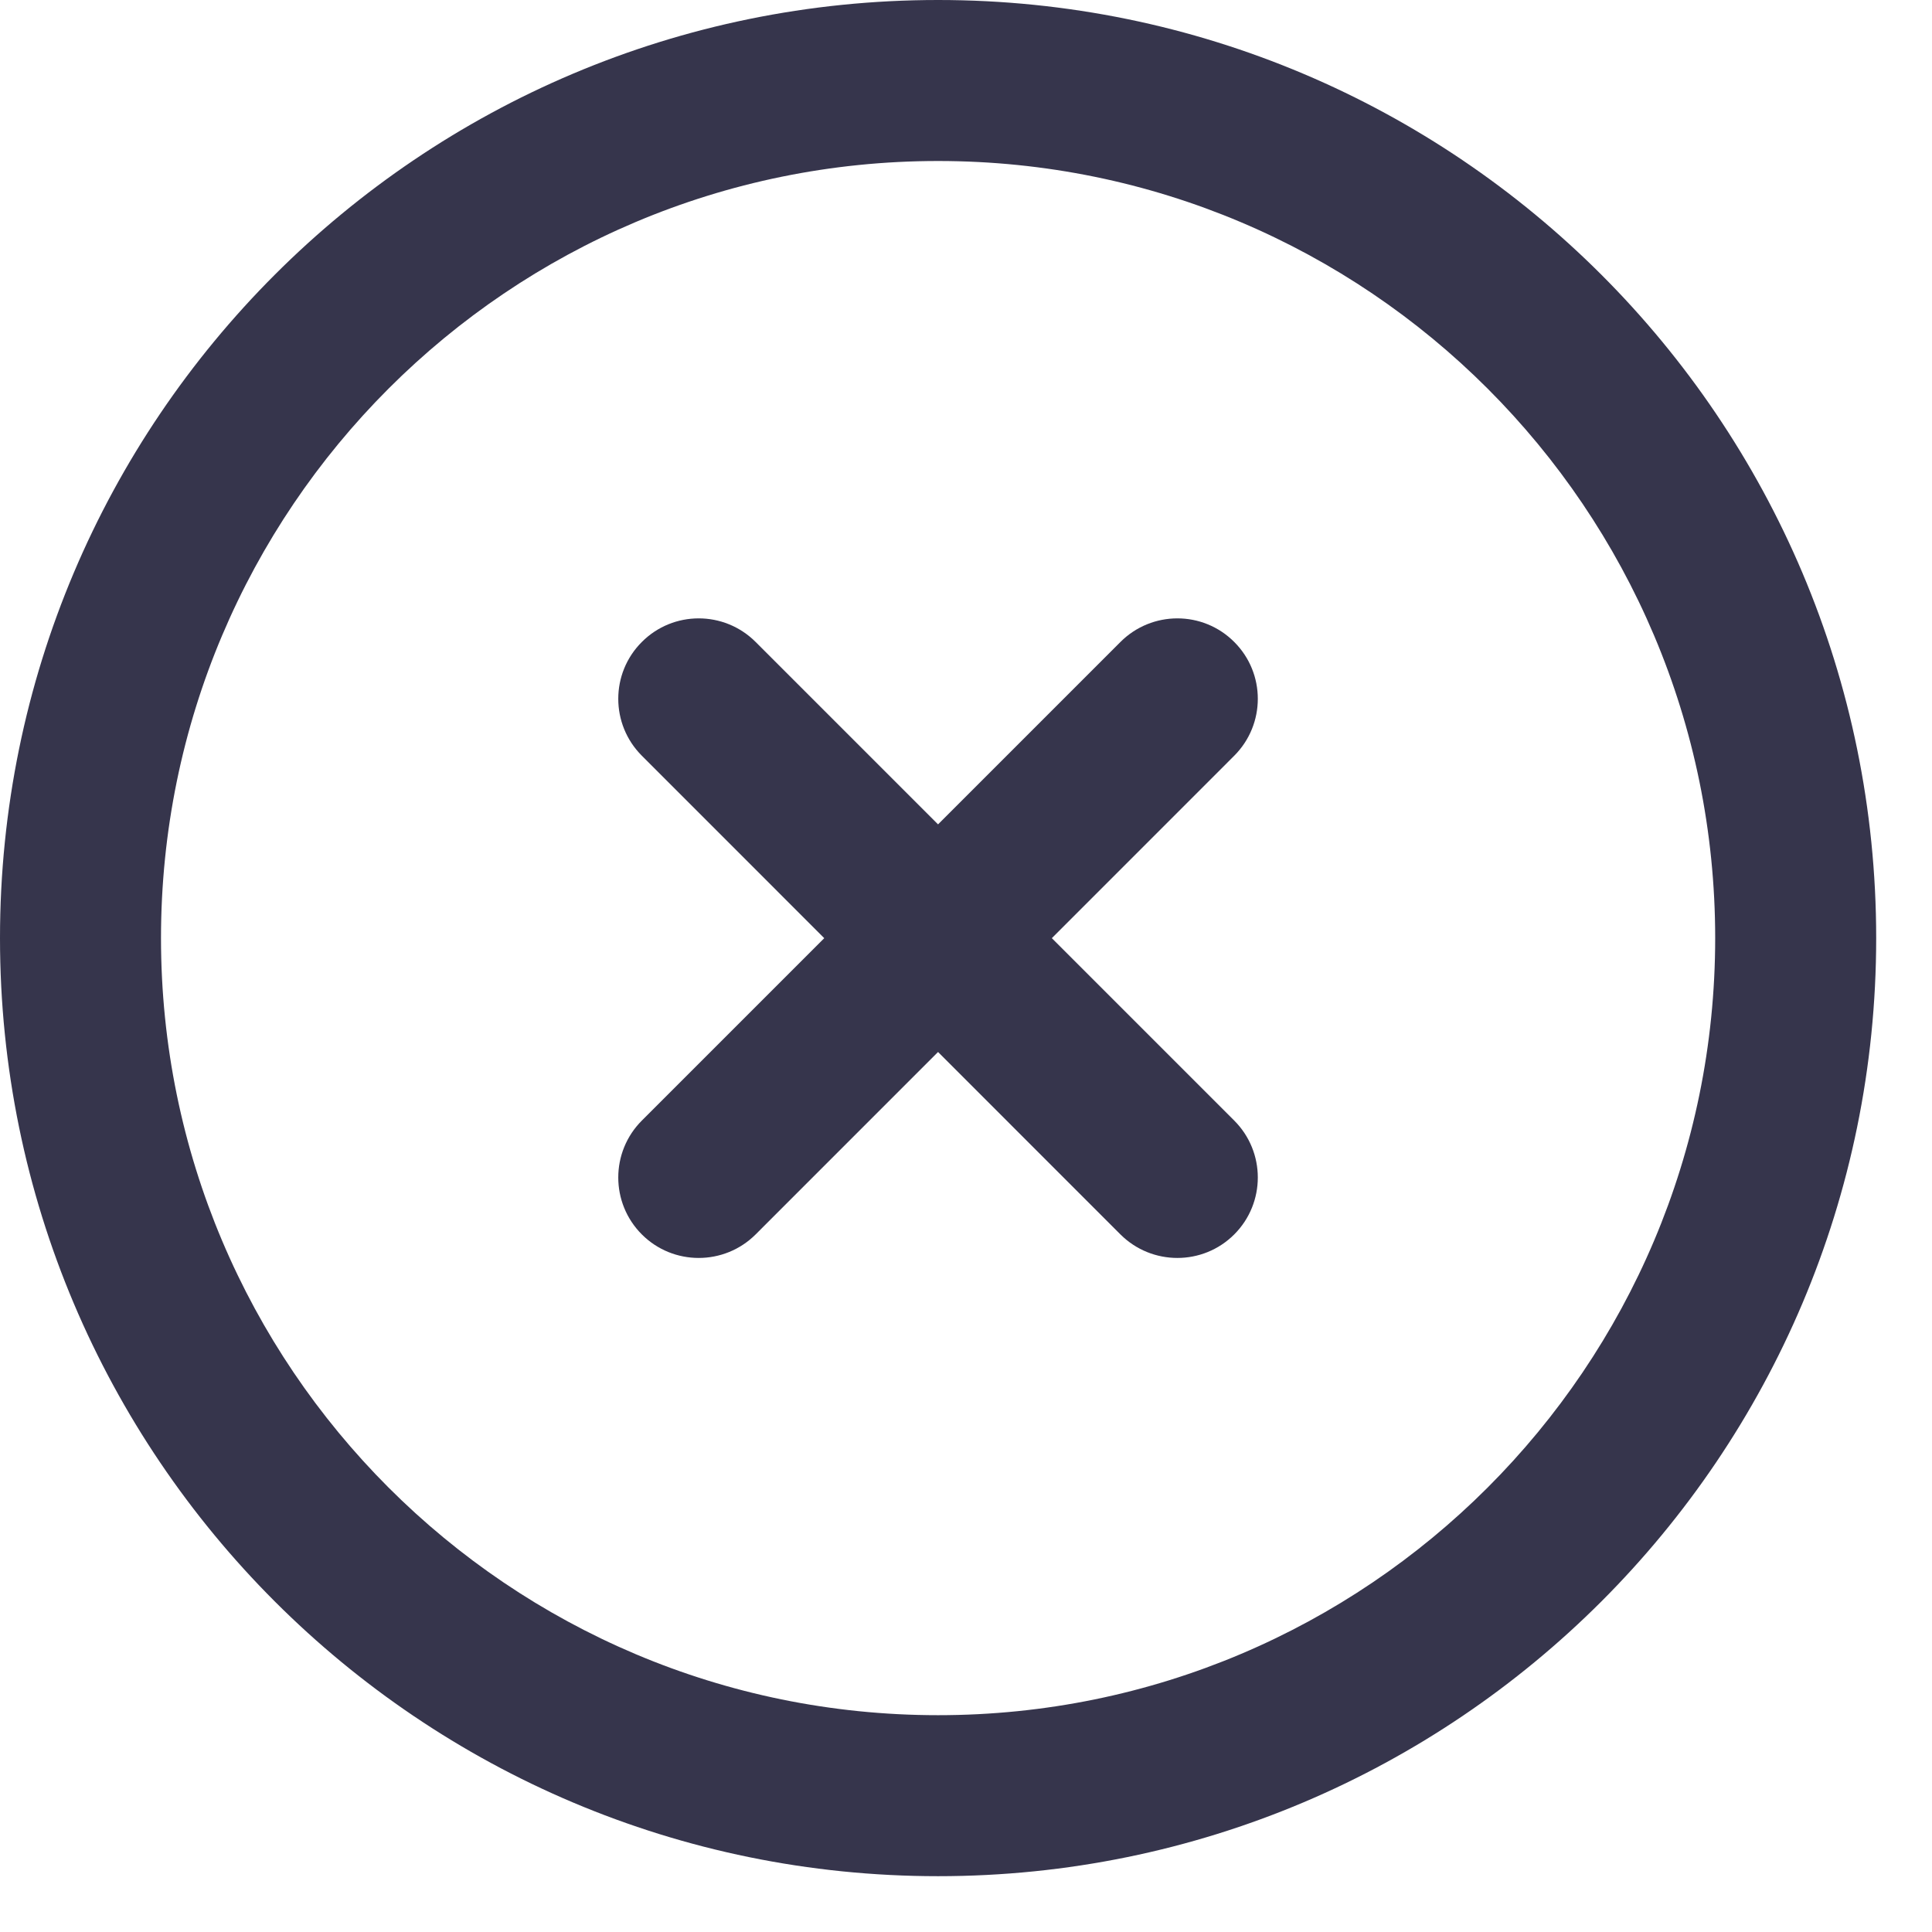 <svg xmlns="http://www.w3.org/2000/svg" width="18" height="18" viewBox="0 0 18 18" fill="none">
  <path fill-rule="evenodd" clip-rule="evenodd" d="M8.74 1.5C4.741 1.5 1.5 4.741 1.5 8.74C1.5 12.739 4.741 15.98 8.74 15.98C12.739 15.98 15.98 12.739 15.98 8.74C15.98 4.741 12.739 1.5 8.74 1.5ZM0 8.74C0 3.913 3.913 0 8.74 0C13.567 0 17.48 3.913 17.48 8.74C17.48 13.567 13.567 17.48 8.74 17.48C3.913 17.48 0 13.567 0 8.74Z" fill="#36354C"/>
  <path fill-rule="evenodd" clip-rule="evenodd" d="M11.499 5.981C11.792 6.273 11.792 6.748 11.499 7.041L7.04 11.501C6.747 11.793 6.272 11.793 5.98 11.501C5.687 11.208 5.687 10.733 5.98 10.44L10.439 5.981C10.732 5.688 11.207 5.688 11.499 5.981Z" fill="#36354C"/>
  <path fill-rule="evenodd" clip-rule="evenodd" d="M11.499 11.501C11.207 11.793 10.732 11.793 10.439 11.501L5.98 7.041C5.687 6.748 5.687 6.273 5.98 5.981C6.272 5.688 6.747 5.688 7.04 5.981L11.499 10.44C11.792 10.733 11.792 11.208 11.499 11.501Z" fill="#36354C"/>
</svg>